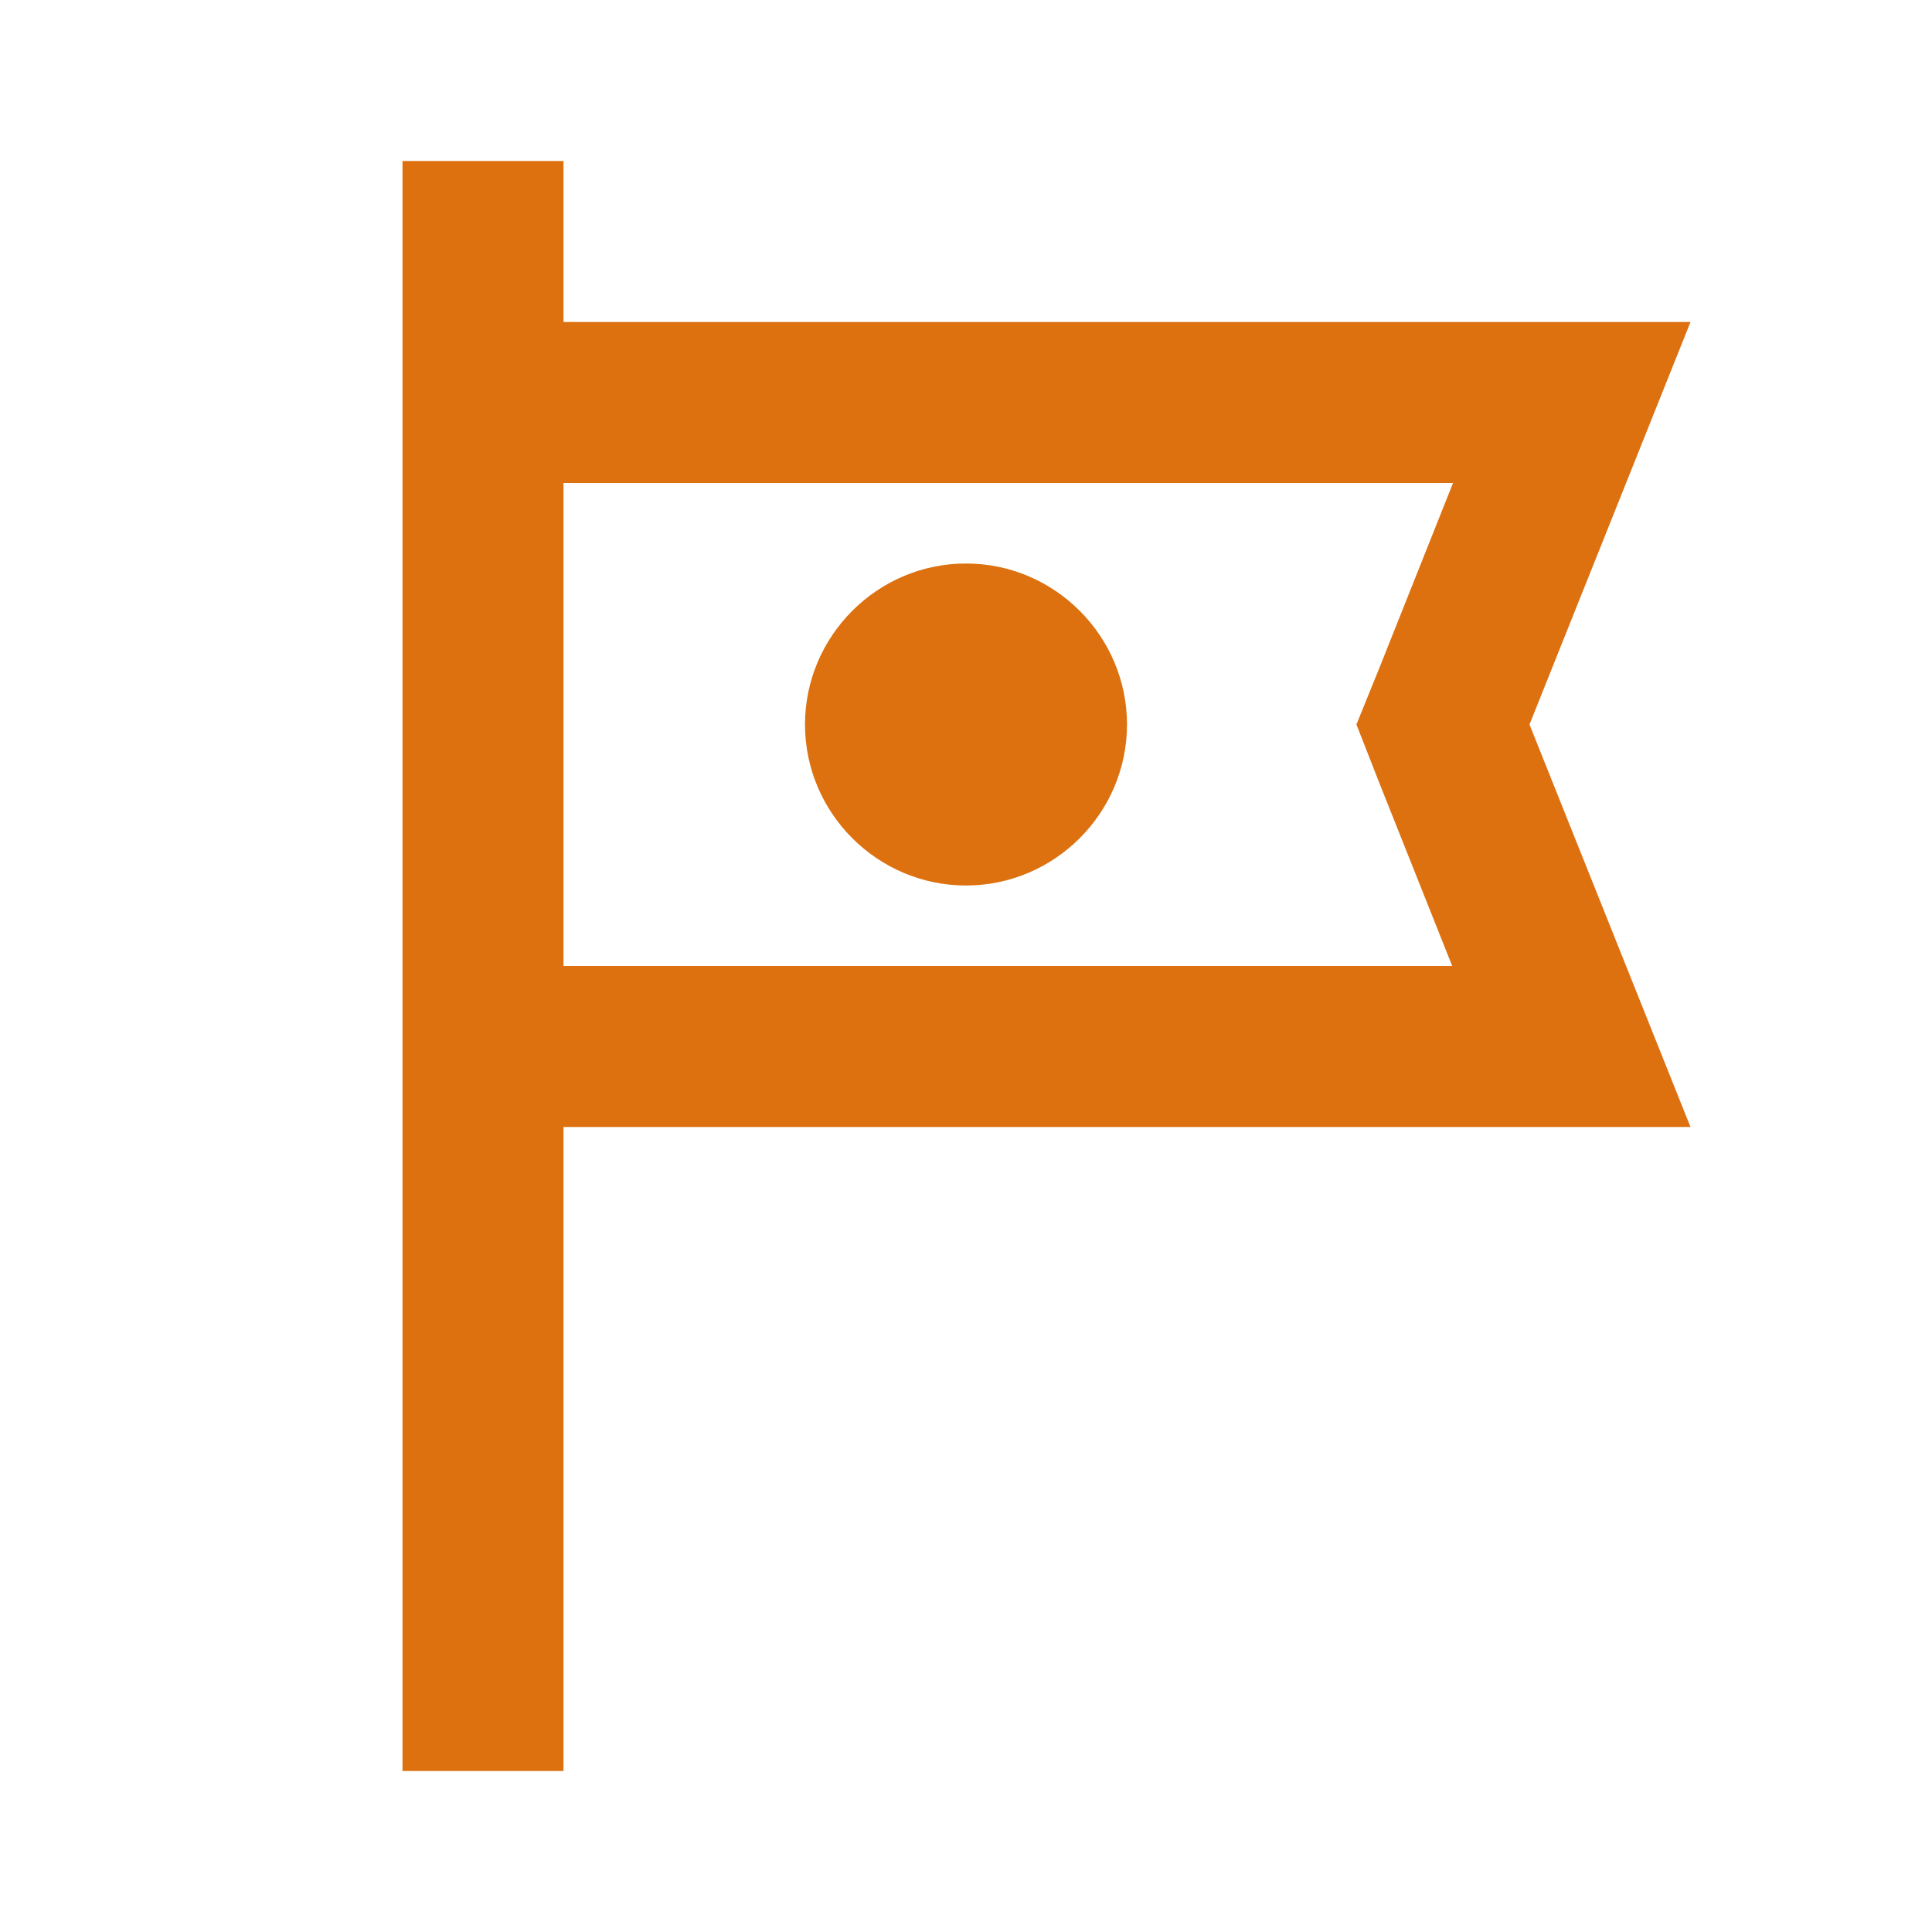 <svg width="48" height="48" viewBox="0 0 48 48" fill="none" xmlns="http://www.w3.org/2000/svg">
<path d="M42 8H26H24H14V4H10V8V28V44H14V28H22H24H42L38 18L42 8ZM34.28 19.48L36.08 24H24H22H14V12H24H26H36.1L34.3 16.52L33.7 18L34.28 19.48ZM28 18C28 20.2 26.2 22 24 22C21.8 22 20 20.2 20 18C20 15.8 21.8 14 24 14C26.2 14 28 15.8 28 18Z" fill="#DD7110"/>
</svg>
